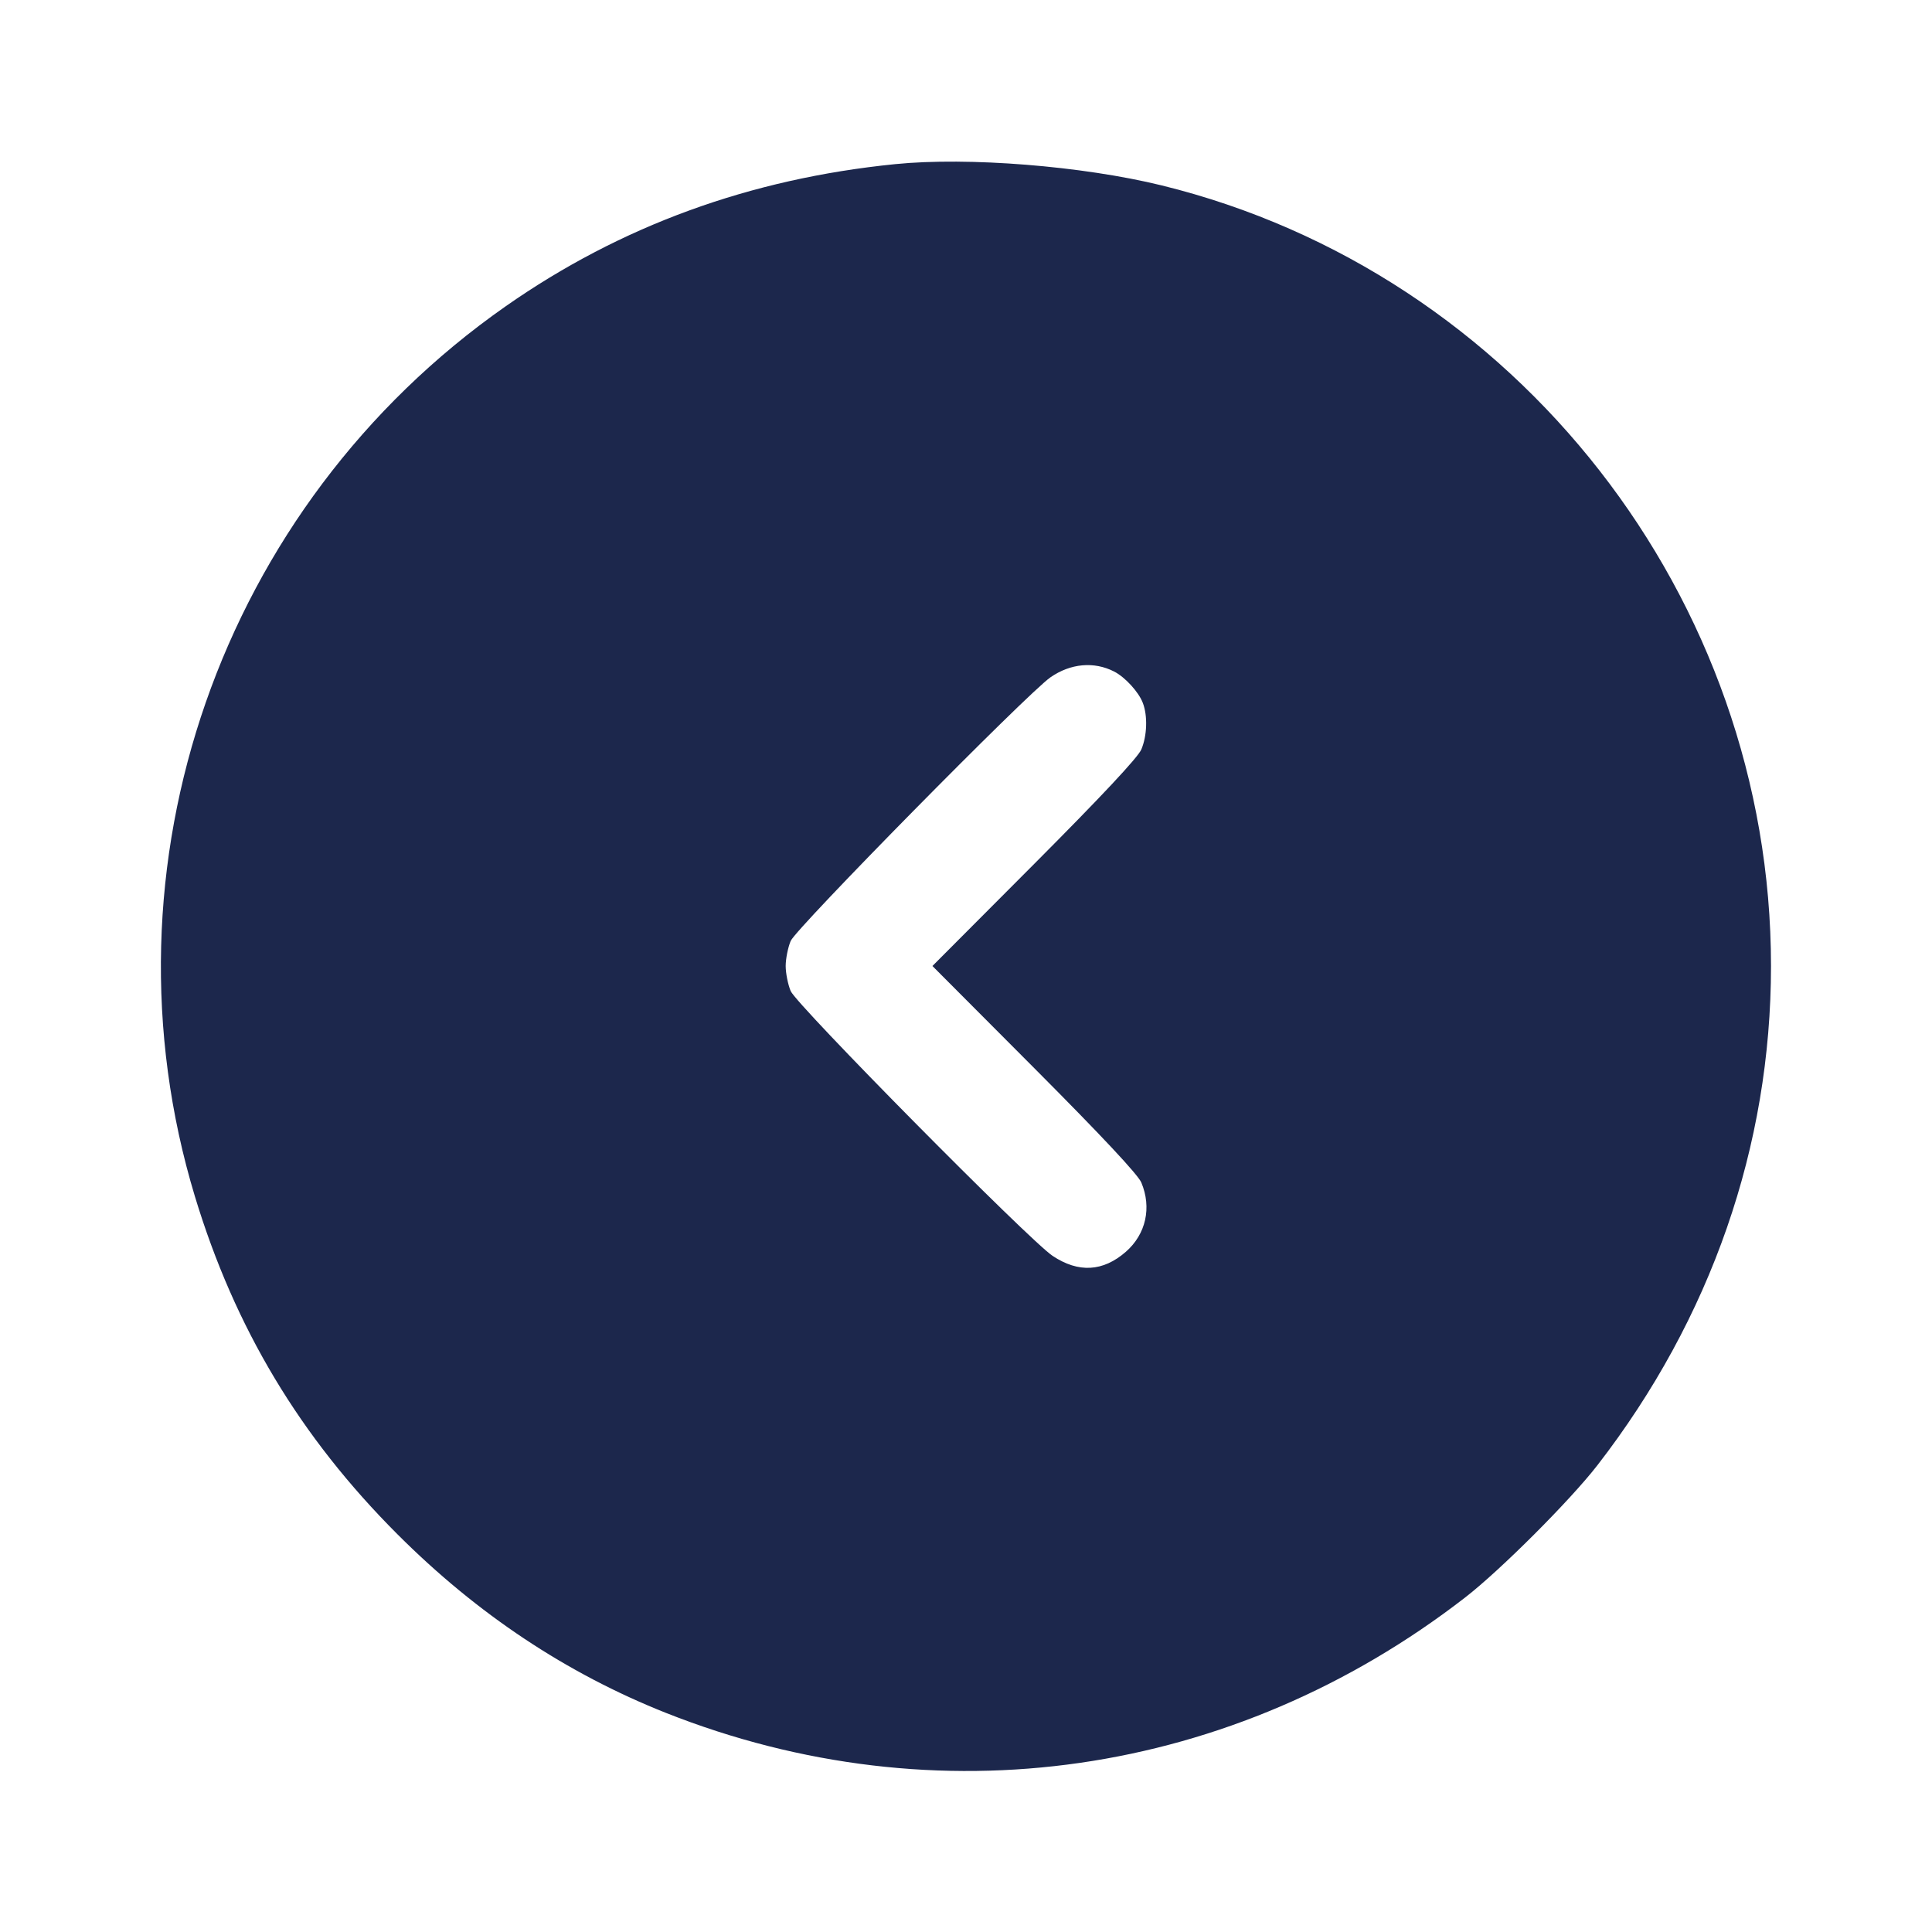 <svg width="24" height="24" viewBox="0 0 24 24" fill="none" xmlns="http://www.w3.org/2000/svg"><path d="M11.120 2.039 C 9.316 2.220,7.707 2.807,6.280 3.806 C 2.738 6.286,1.178 10.759,2.422 14.865 C 2.918 16.499,3.728 17.850,4.939 19.061 C 5.928 20.050,7.038 20.788,8.272 21.278 C 11.634 22.610,15.313 22.080,18.200 19.845 C 18.637 19.507,19.507 18.637,19.845 18.200 C 21.255 16.379,22.000 14.234,22.000 12.000 C 22.000 7.432,18.842 3.387,14.430 2.303 C 13.446 2.062,12.028 1.948,11.120 2.039 M13.840 8.342 C 13.977 8.412,14.146 8.597,14.197 8.733 C 14.258 8.893,14.250 9.139,14.178 9.310 C 14.137 9.408,13.686 9.890,12.850 10.729 L 11.583 12.000 12.850 13.271 C 13.686 14.110,14.137 14.592,14.178 14.690 C 14.309 15.002,14.235 15.331,13.987 15.549 C 13.703 15.798,13.397 15.815,13.076 15.601 C 12.788 15.410,9.894 12.483,9.822 12.311 C 9.788 12.229,9.760 12.089,9.760 12.000 C 9.760 11.911,9.788 11.771,9.822 11.689 C 9.888 11.531,12.766 8.610,13.049 8.414 C 13.298 8.241,13.590 8.214,13.840 8.342 " fill="#1C274C" stroke="none" fill-rule="evenodd"></path></svg>
